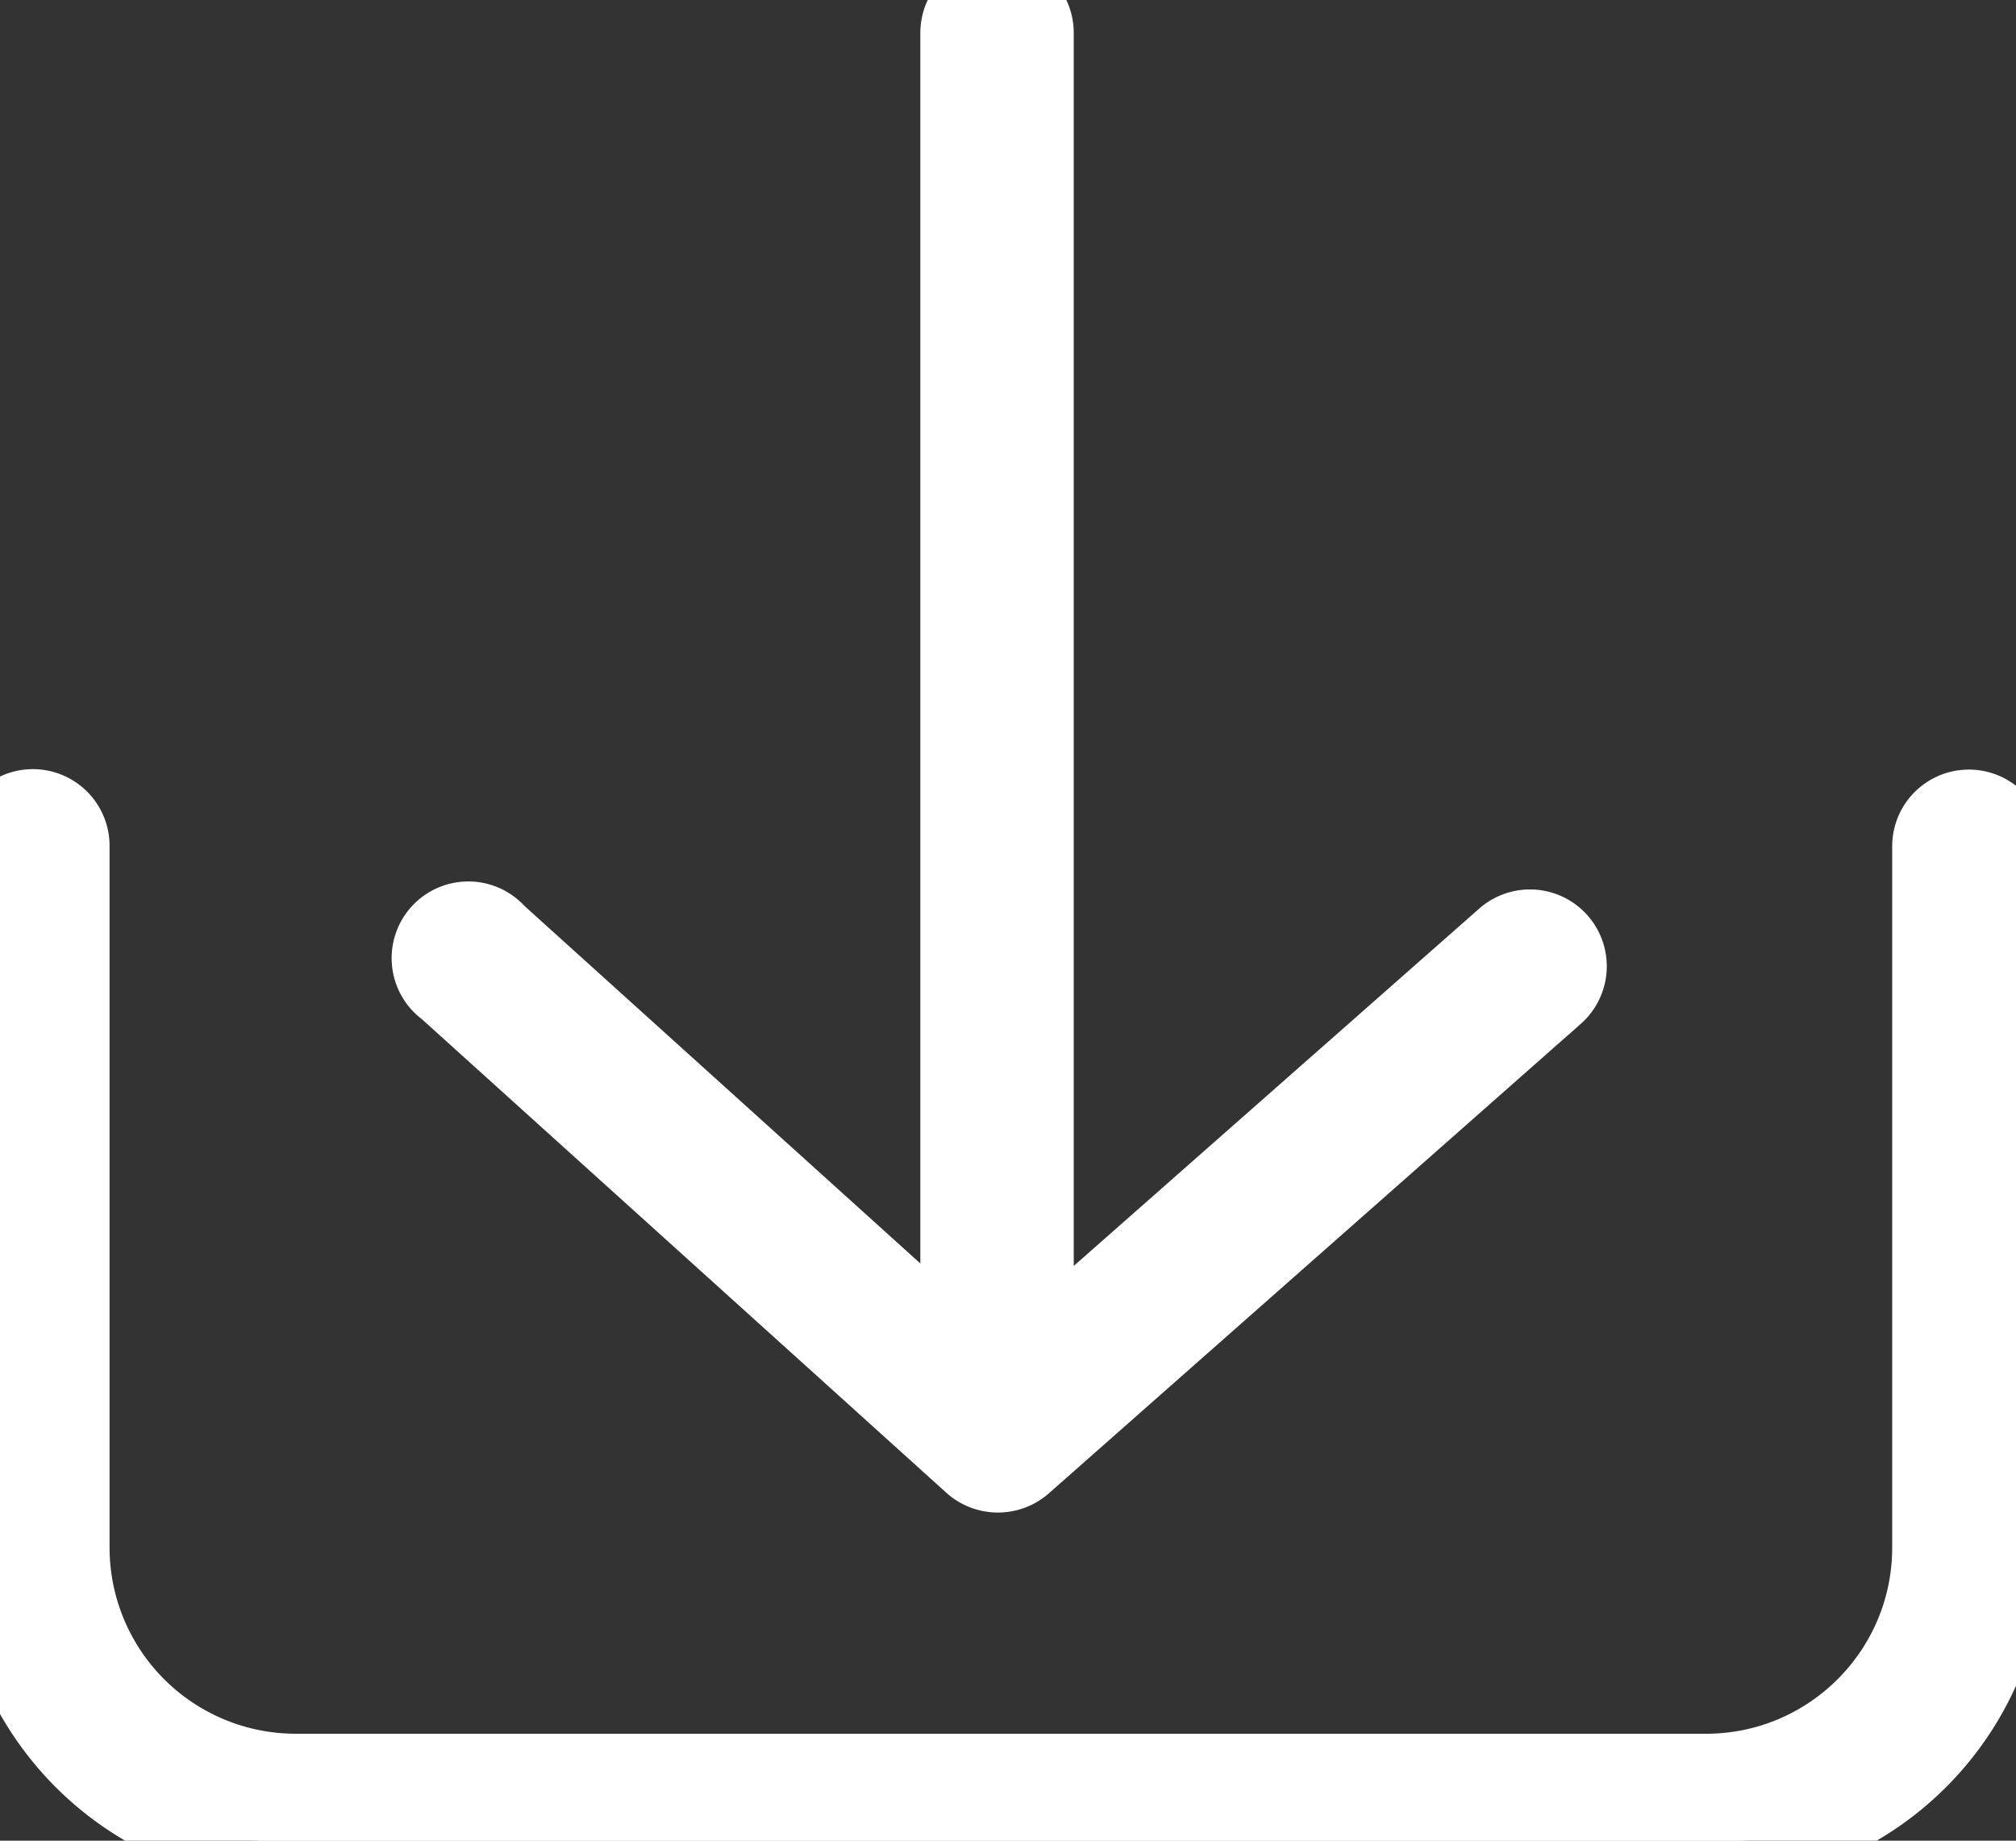 <svg xmlns="http://www.w3.org/2000/svg" width="92" height="84">
    <rect width="100%" height="100%" fill="#333333" stroke="none"/>
    <path fill="white" stroke="white" stroke-width="4"
          d="M44.54 66.65c.57.5 1.43.5 2 0l24.28-21.43a1.5 1.5 0 0 0-2-2.25L47 62.2V1.5a1.5 1.5 0 0 0-3 0v60.66l-21.48-19.4a1.5 1.5 0 1 0-2 2.2zM89.85 37.12a1.5 1.5 0 0 0-1.5 1.5v32c0 5.8-4.7 10.5-10.5 10.5H13.5A10.5 10.5 0 0 1 3 70.6v-32a1.5 1.5 0 1 0-3 0v32c0 7.45 6.05 13.5 13.5 13.5h64.35c7.45 0 13.5-6.05 13.5-13.5v-32a1.5 1.5 0 0 0-1.5-1.48z"/>
</svg>